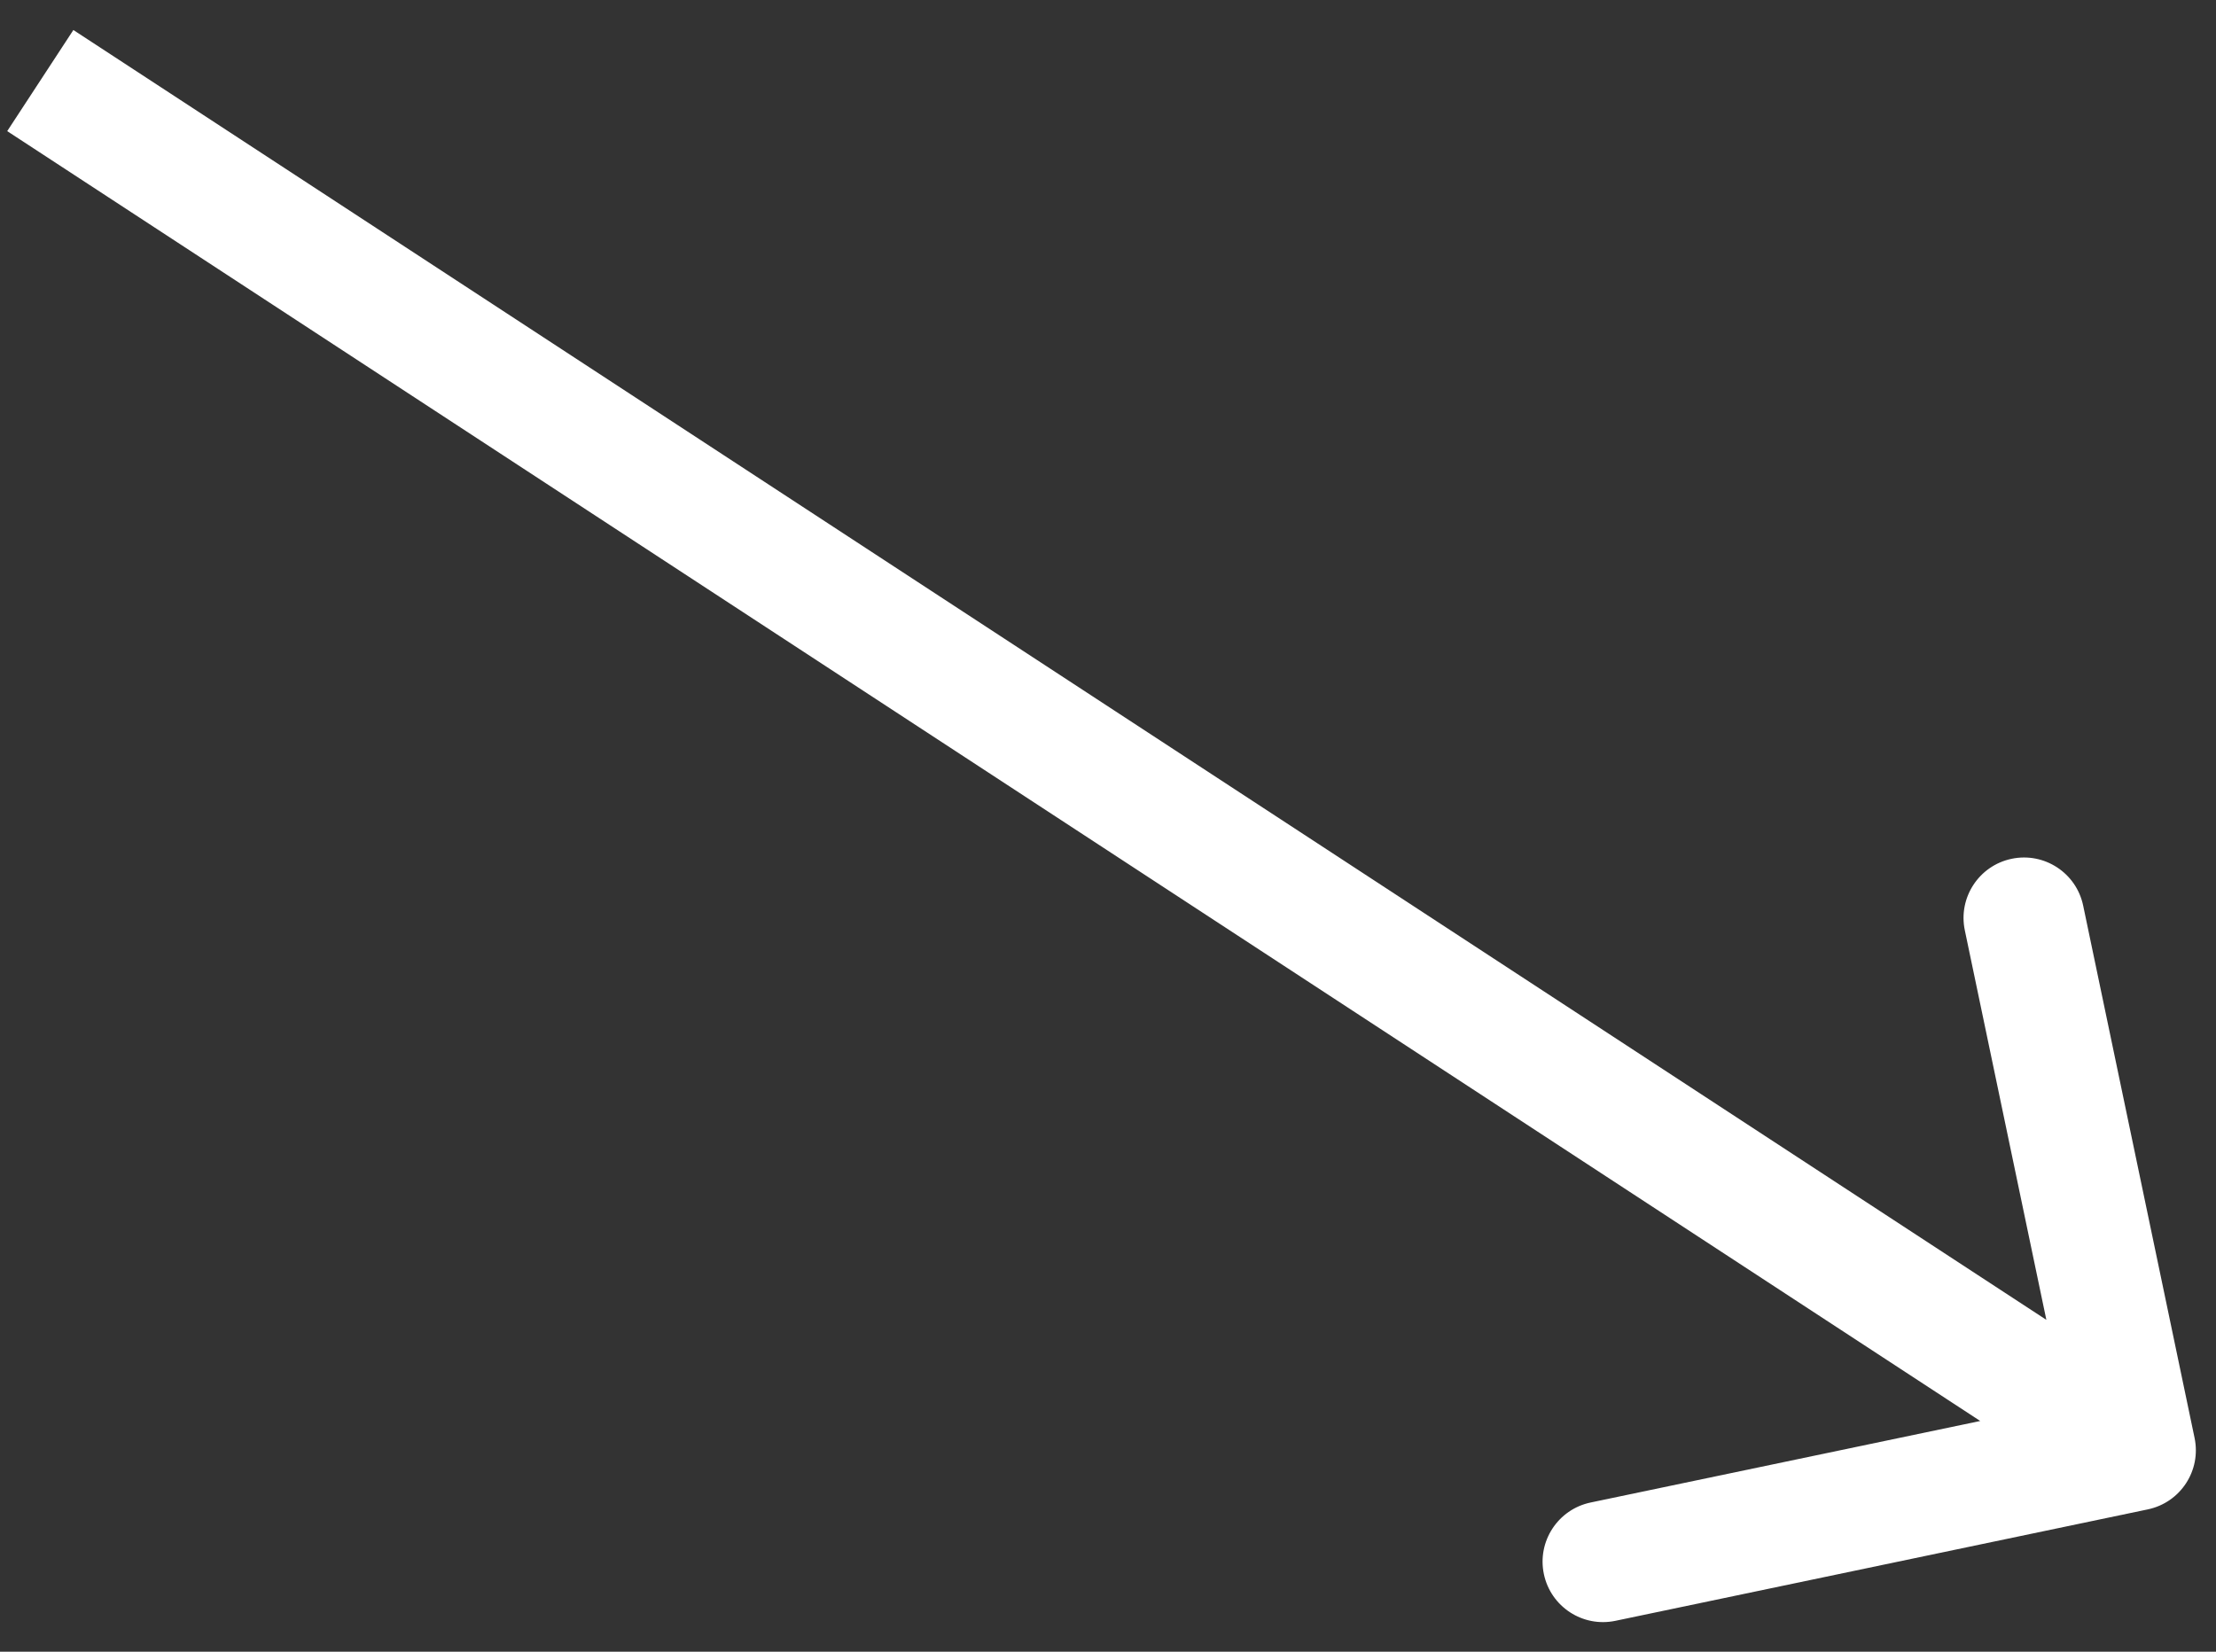 <svg width="55" height="41" viewBox="0 0 55 41" fill="none" xmlns="http://www.w3.org/2000/svg">
<rect x="0" y="0" width="55" height="41" fill="#333333" stroke="none"/>
<path d="M53.307 37.468C54.118 37.298 54.638 36.504 54.468 35.693L51.703 22.479C51.533 21.668 50.738 21.148 49.927 21.318C49.116 21.488 48.596 22.283 48.766 23.094L51.224 34.839L39.479 37.297C38.668 37.467 38.148 38.262 38.318 39.073C38.488 39.884 39.283 40.404 40.094 40.234L53.307 37.468ZM0.179 3.255L52.179 37.255L53.821 34.745L1.821 0.745L0.179 3.255Z" fill="white"/>
</svg>
